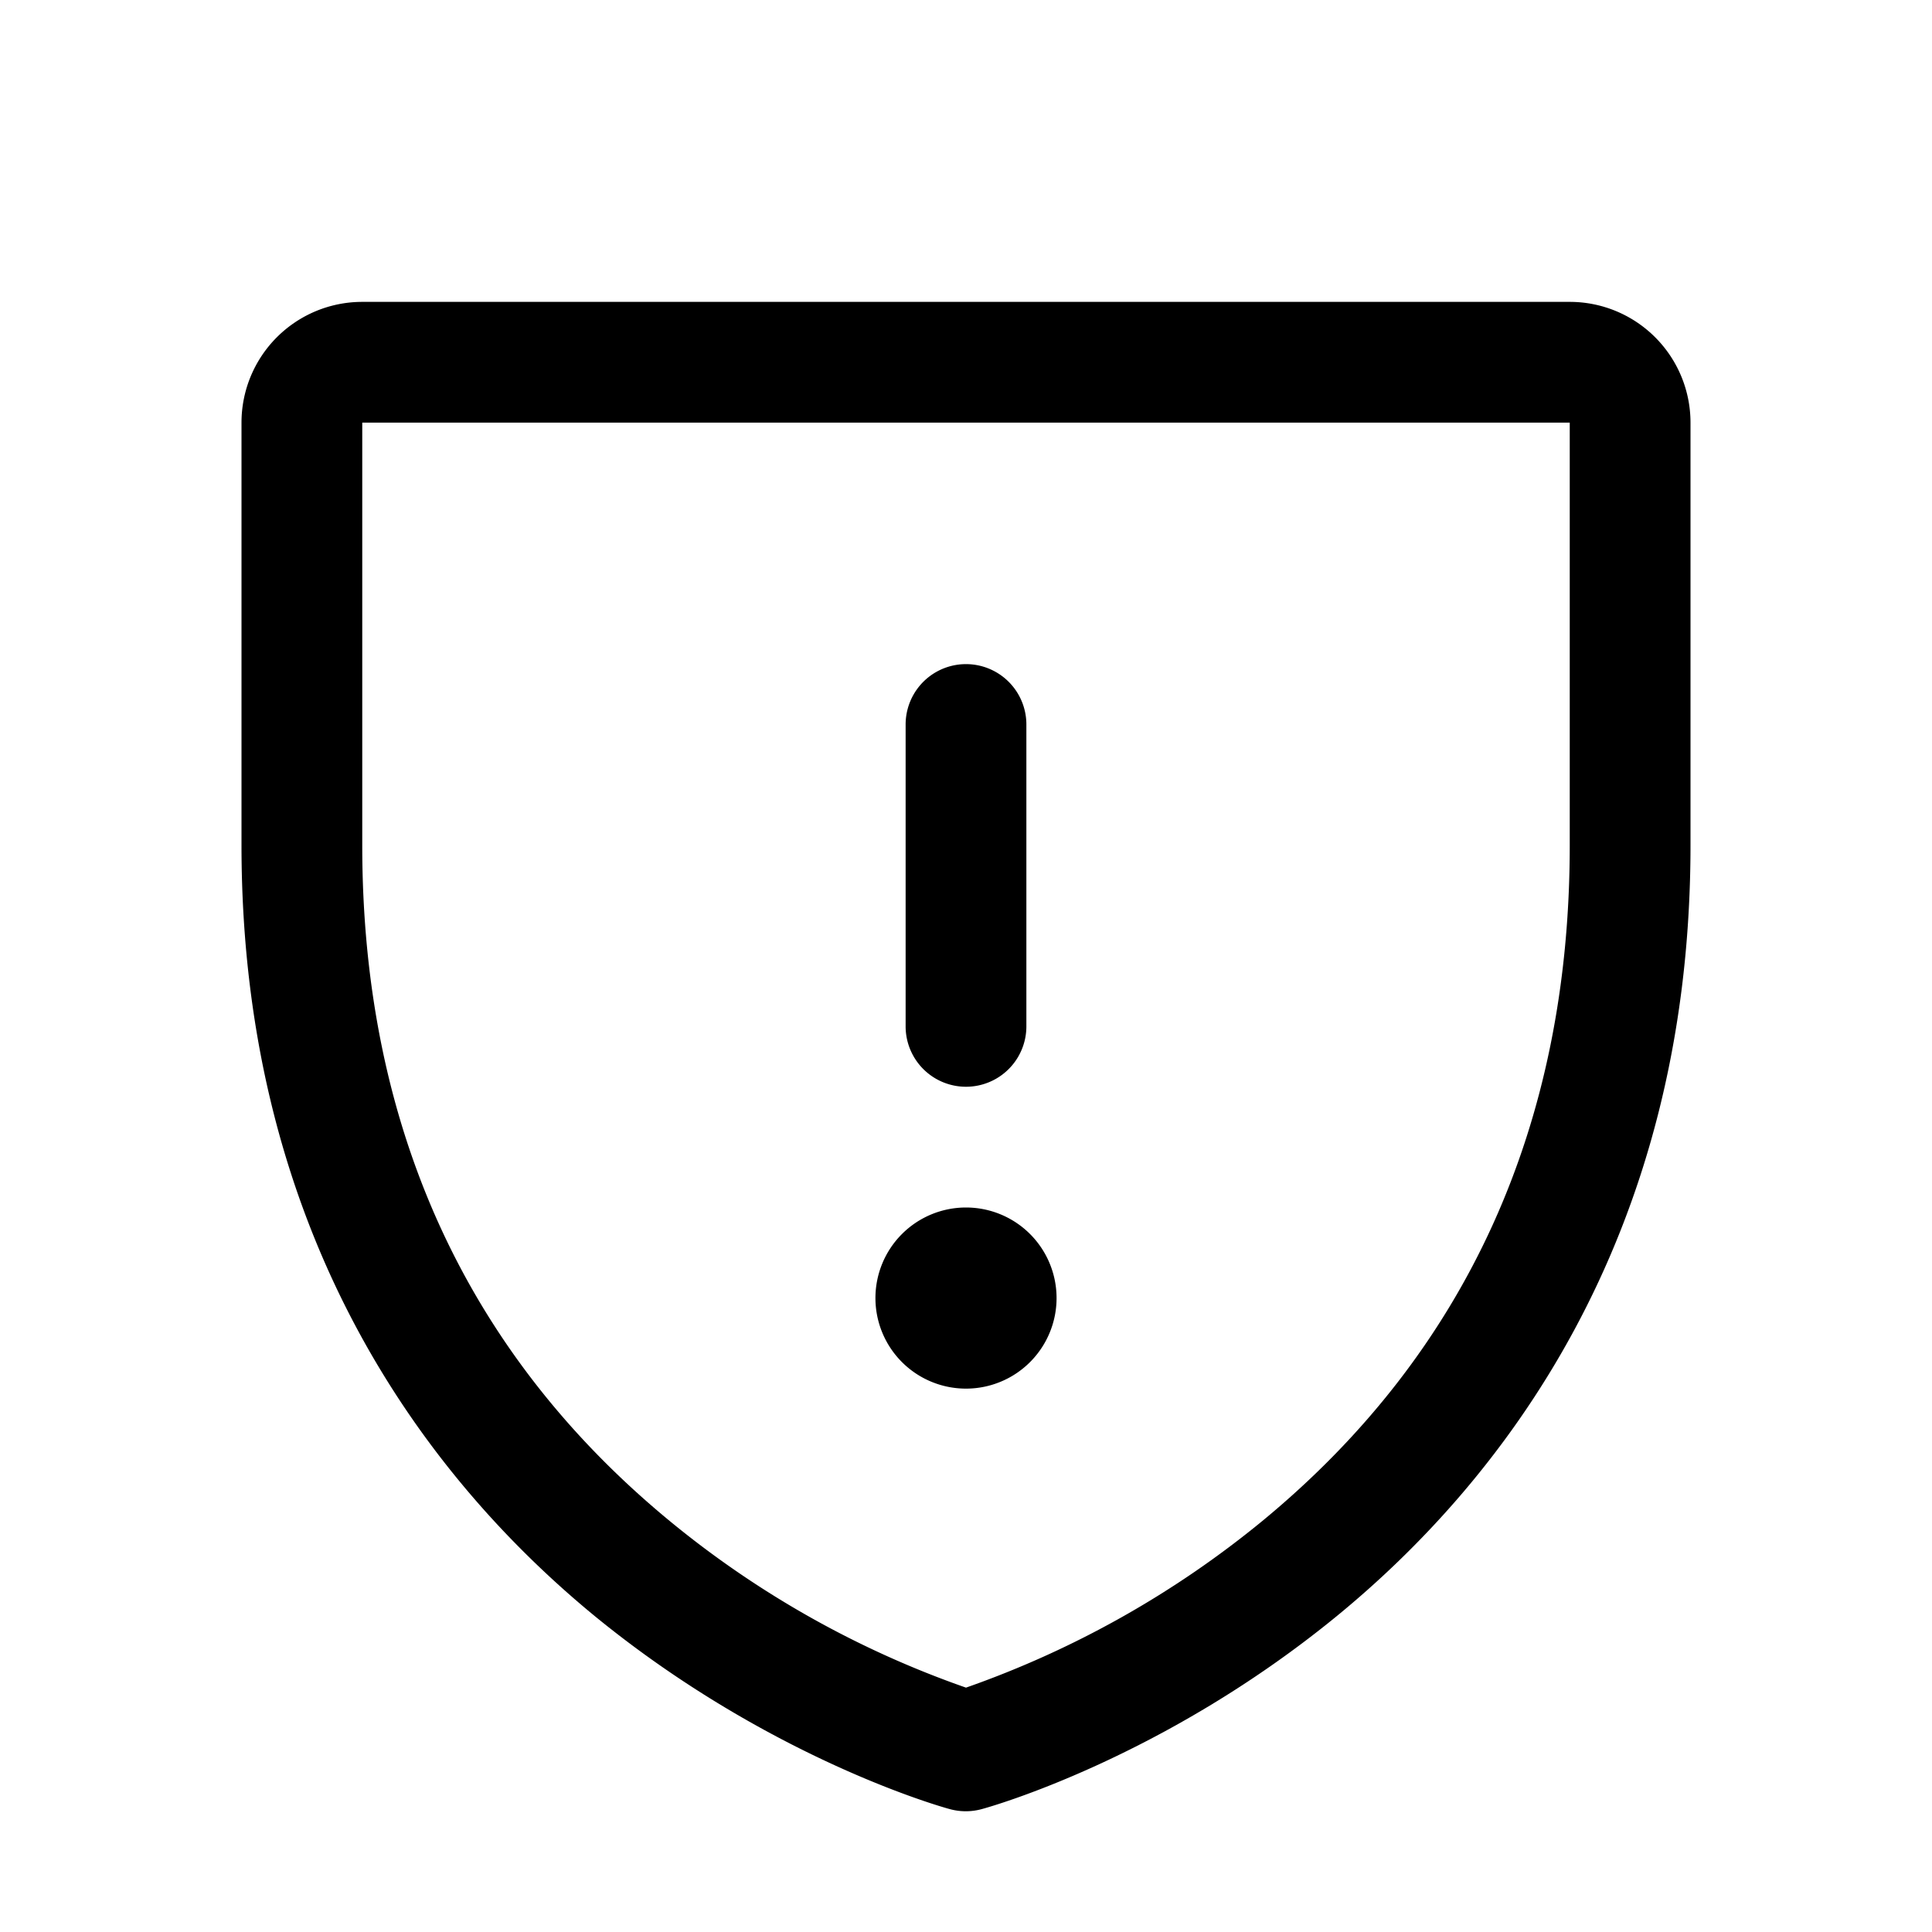 <svg xmlns="http://www.w3.org/2000/svg" width="1em" height="1em" viewBox="0 0 256 256"><path fill="currentColor" d="M120 136V96a8 8 0 0 1 16 0v40a8 8 0 0 1-16 0m8 48a12 12 0 1 0-12-12a12 12 0 0 0 12 12m96-128v56c0 52.72-25.52 84.67-46.93 102.19c-23.06 18.86-46 25.27-47 25.53a8 8 0 0 1-4.2 0c-1-.26-23.91-6.67-47-25.53C57.52 196.67 32 164.72 32 112V56a16 16 0 0 1 16-16h160a16 16 0 0 1 16 16m-16 0H48v56c0 37.3 13.82 67.51 41.07 89.81A128.3 128.3 0 0 0 128 223.62a129.3 129.3 0 0 0 39.41-22.2C194.34 179.16 208 149.07 208 112Z"/></svg>